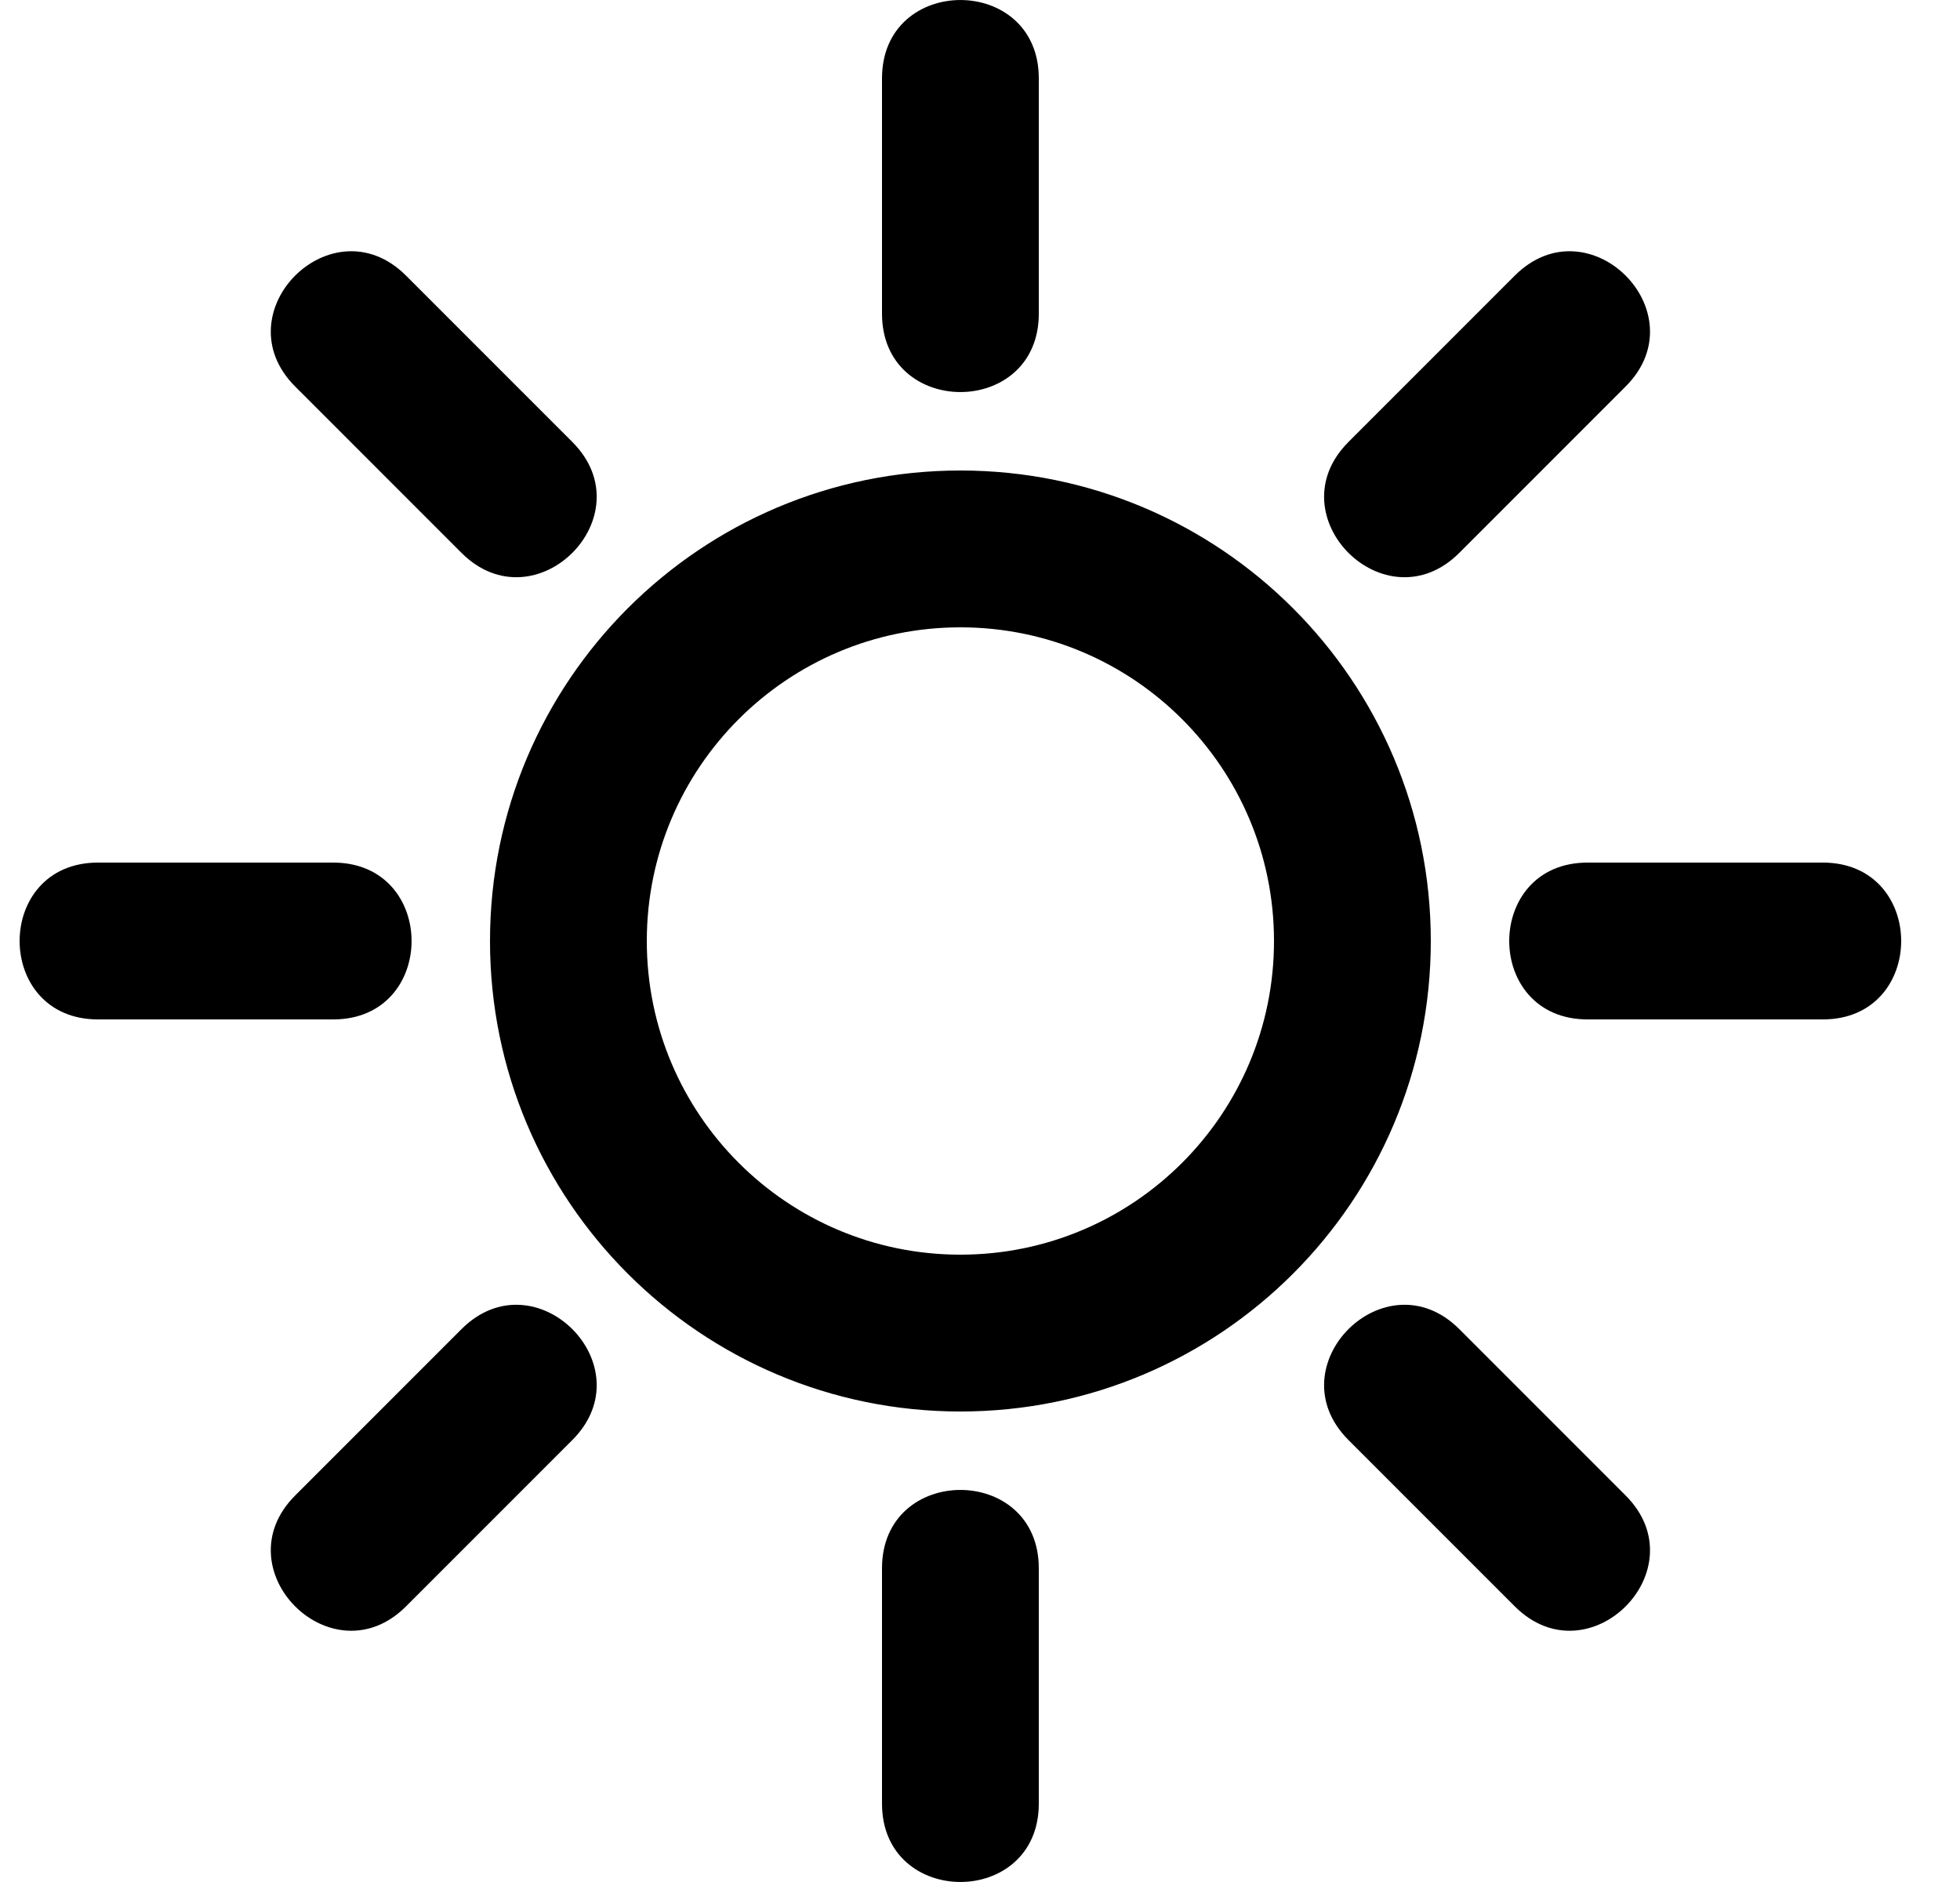 <svg viewBox="0 0 25 24" class="weeu5y0igldgONhjECQT"><g id="icon-leading"><path id="\xF0\x9F\x8C\x88\xE2\x98\xB8\xEF\xB8\x8F Icon Color" fill-rule="evenodd" clip-rule="evenodd" d="M12.25 16C14.459 16 16.25 14.209 16.25 12C16.25 9.791 14.459 8 12.25 8C10.041 8 8.25 9.791 8.25 12C8.25 14.209 10.041 16 12.25 16ZM12.25 18C8.936 18 6.25 15.314 6.25 12C6.25 8.686 8.936 6 12.25 6C15.564 6 18.25 8.686 18.25 12C18.25 15.314 15.564 18 12.25 18ZM5.179 3.515L7.3 5.636C8.243 6.579 6.829 7.993 5.886 7.05L3.765 4.929C2.822 3.986 4.236 2.572 5.179 3.515ZM13.25 1V4C13.25 5.333 11.25 5.333 11.25 4V1C11.25 -0.333 13.25 -0.333 13.25 1ZM20.735 4.929L18.614 7.05C17.671 7.993 16.257 6.579 17.2 5.636L19.321 3.515C20.264 2.572 21.678 3.986 20.735 4.929ZM23.25 13H20.25C18.917 13 18.917 11 20.25 11H23.25C24.583 11 24.583 13 23.25 13ZM19.321 20.485L17.2 18.364C16.257 17.421 17.671 16.007 18.614 16.95L20.735 19.071C21.678 20.014 20.264 21.428 19.321 20.485ZM11.25 23V20C11.25 18.667 13.25 18.667 13.25 20V23C13.25 24.333 11.25 24.333 11.25 23ZM3.765 19.071L5.886 16.95C6.829 16.007 8.243 17.421 7.3 18.364L5.179 20.485C4.236 21.428 2.822 20.014 3.765 19.071ZM1.25 11H4.25C5.583 11 5.583 13 4.25 13H1.25C-0.083 13 -0.083 11 1.25 11Z"></path></g></svg>